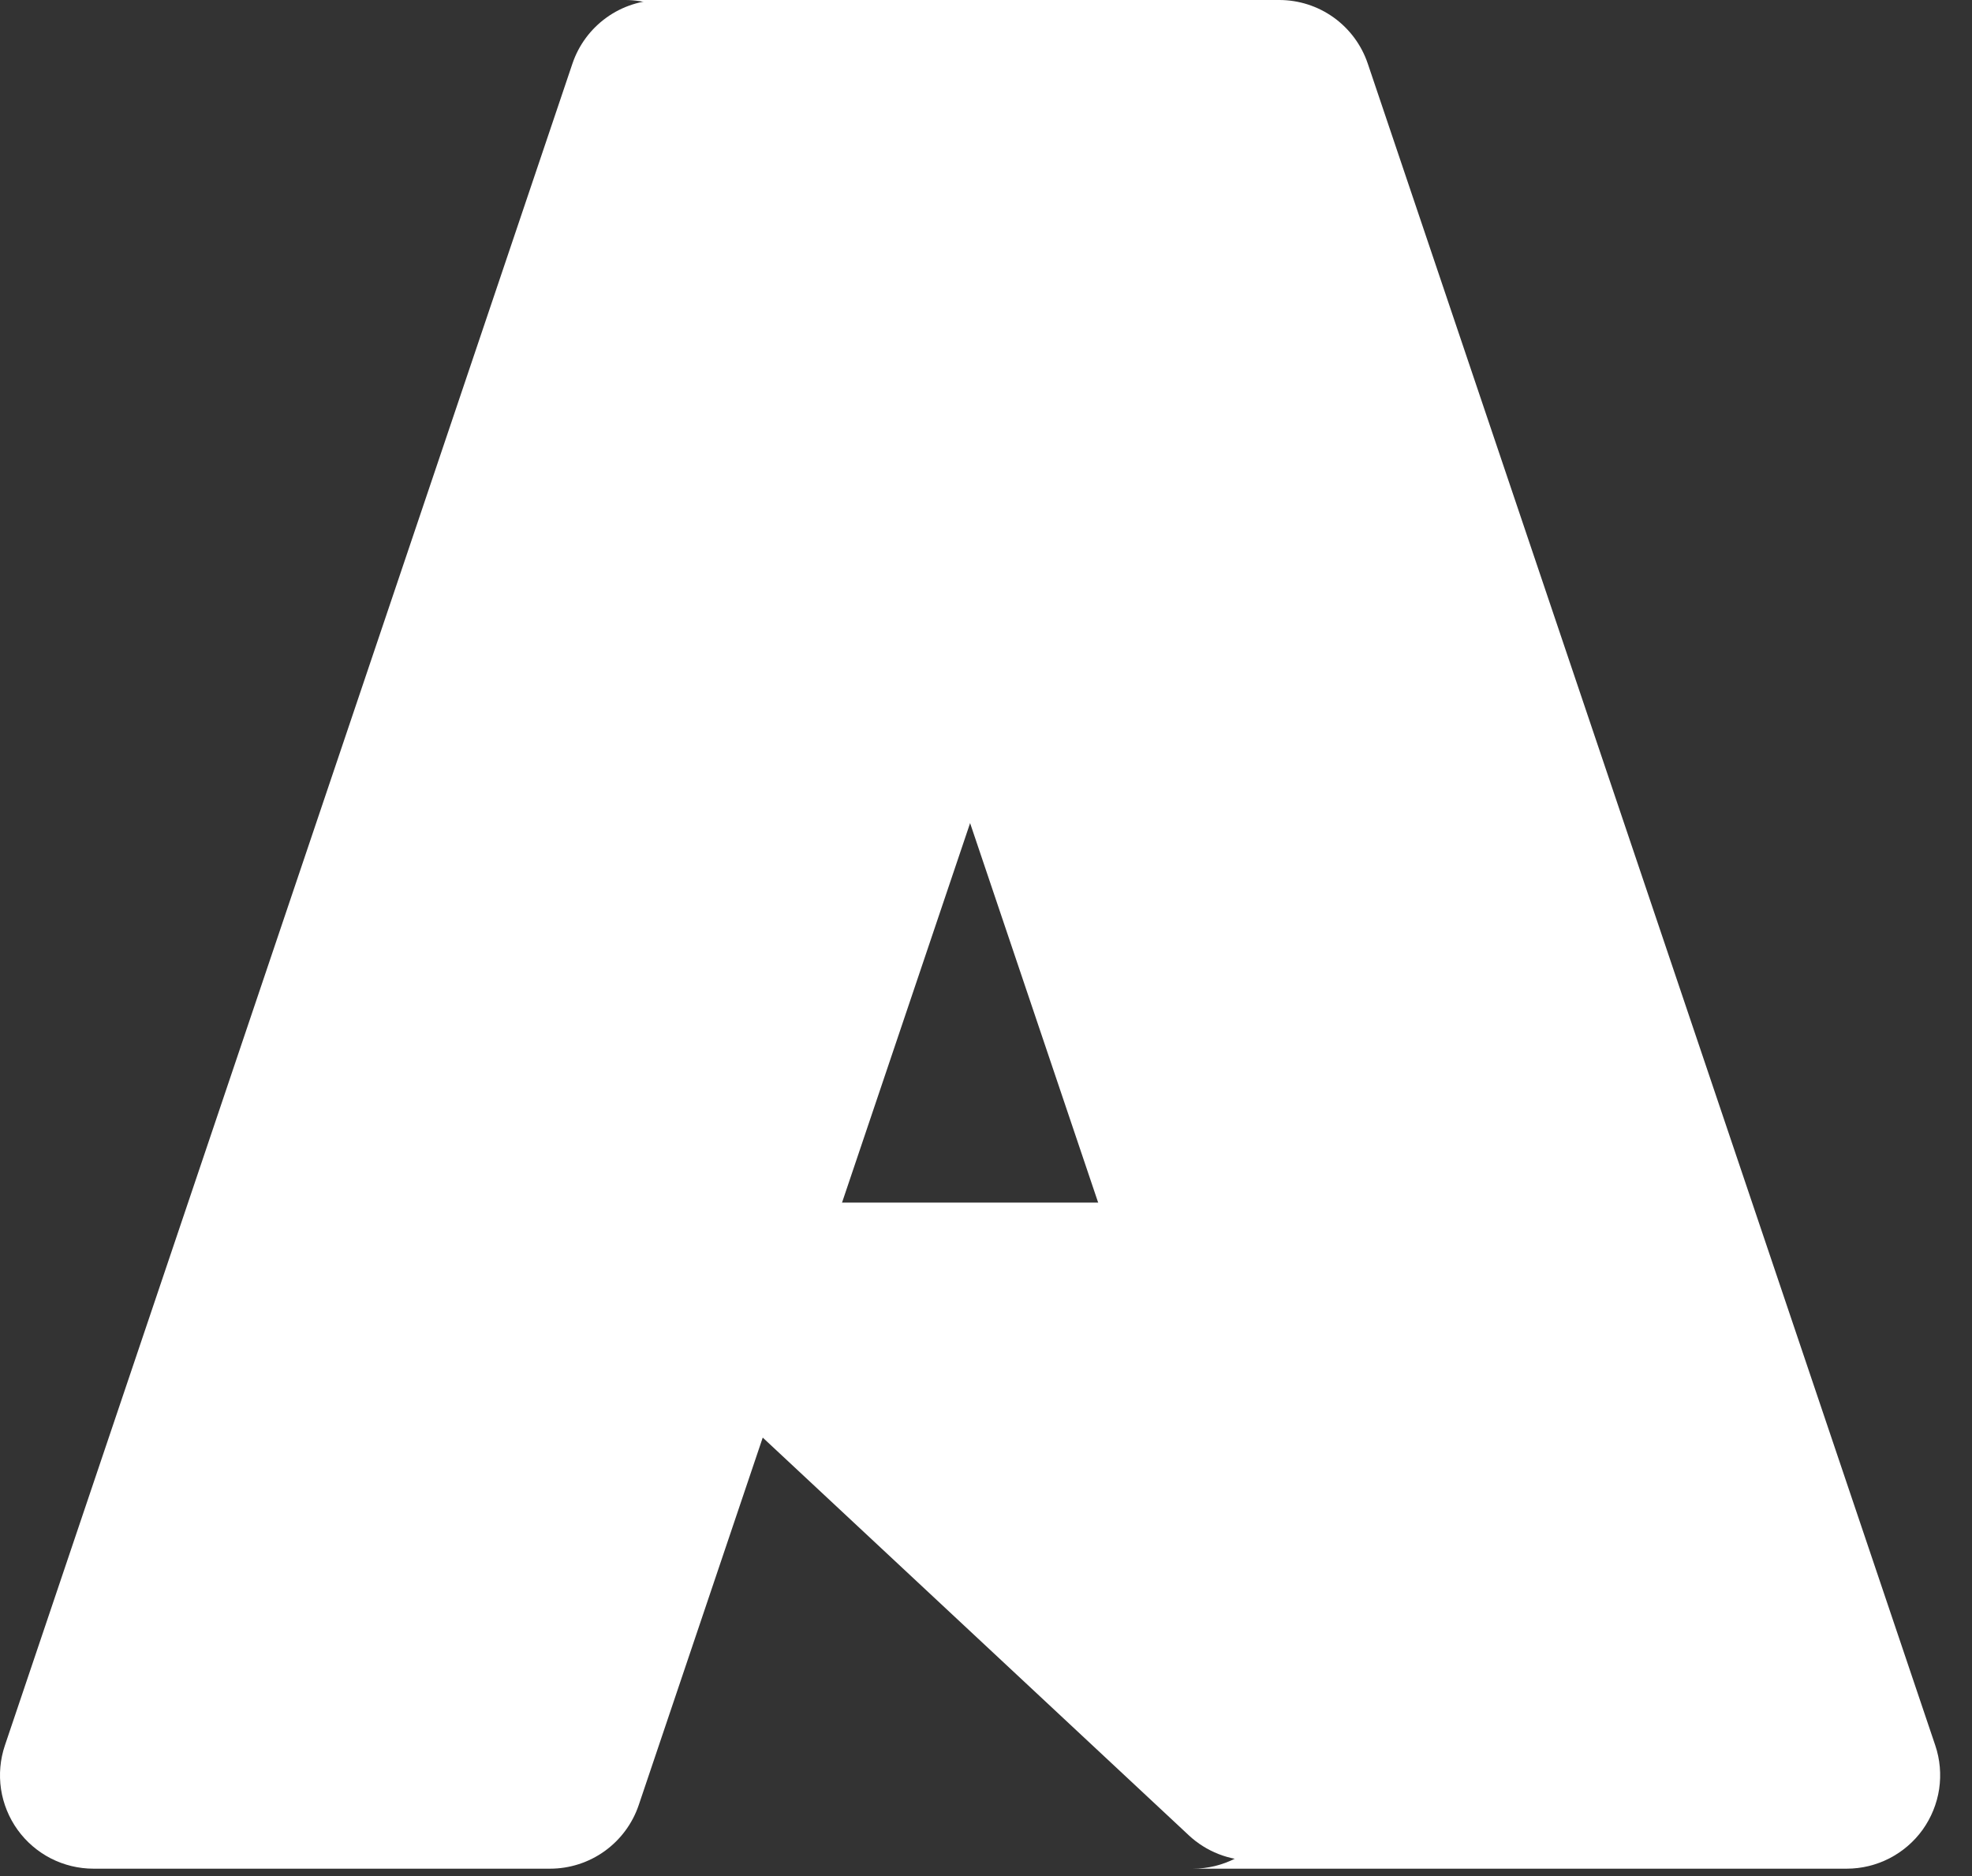 <svg width="41" height="39" viewBox="0 0 41 39" fill="none" xmlns="http://www.w3.org/2000/svg">
<rect x="0" y="0" width="41" height="39" fill="#333333" stroke="none"/>
<path d="M13.744 0.001H25.944L13.28 37.524C13.15 37.909 12.902 38.244 12.571 38.482C12.241 38.719 11.844 38.847 11.437 38.847H1.943C1.634 38.847 1.33 38.773 1.056 38.633C0.782 38.492 0.545 38.288 0.365 38.038C0.185 37.787 0.067 37.497 0.021 37.193C-0.024 36.888 0.003 36.576 0.102 36.284L11.901 1.324C12.031 0.938 12.279 0.603 12.61 0.365C12.94 0.128 13.337 9.87621e-05 13.744 0V0.001Z" fill="white"/>
<path d="M32.242 25H12.897C12.717 25 12.541 25.053 12.392 25.154C12.244 25.255 12.129 25.399 12.062 25.566C11.996 25.734 11.982 25.917 12.022 26.093C12.062 26.268 12.153 26.427 12.285 26.55L24.716 38.153C25.078 38.491 25.555 38.678 26.05 38.678H37.004L32.242 25Z" fill="white"/>
<path d="M28.437 1.321C28.307 0.936 28.059 0.601 27.729 0.364C27.399 0.127 27.003 -0 26.596 7.01989e-08H13C13.406 4.36716e-05 13.803 0.128 14.133 0.365C14.463 0.602 14.71 0.936 14.84 1.321L26.64 36.283C26.738 36.575 26.766 36.887 26.721 37.192C26.675 37.497 26.558 37.787 26.378 38.037C26.198 38.288 25.961 38.492 25.686 38.633C25.412 38.774 25.108 38.847 24.799 38.847H38.396C38.705 38.847 39.008 38.773 39.283 38.632C39.557 38.491 39.794 38.287 39.974 38.037C40.153 37.786 40.271 37.496 40.317 37.192C40.362 36.887 40.335 36.575 40.236 36.283L28.437 1.321Z" fill="white"/>
</svg>
